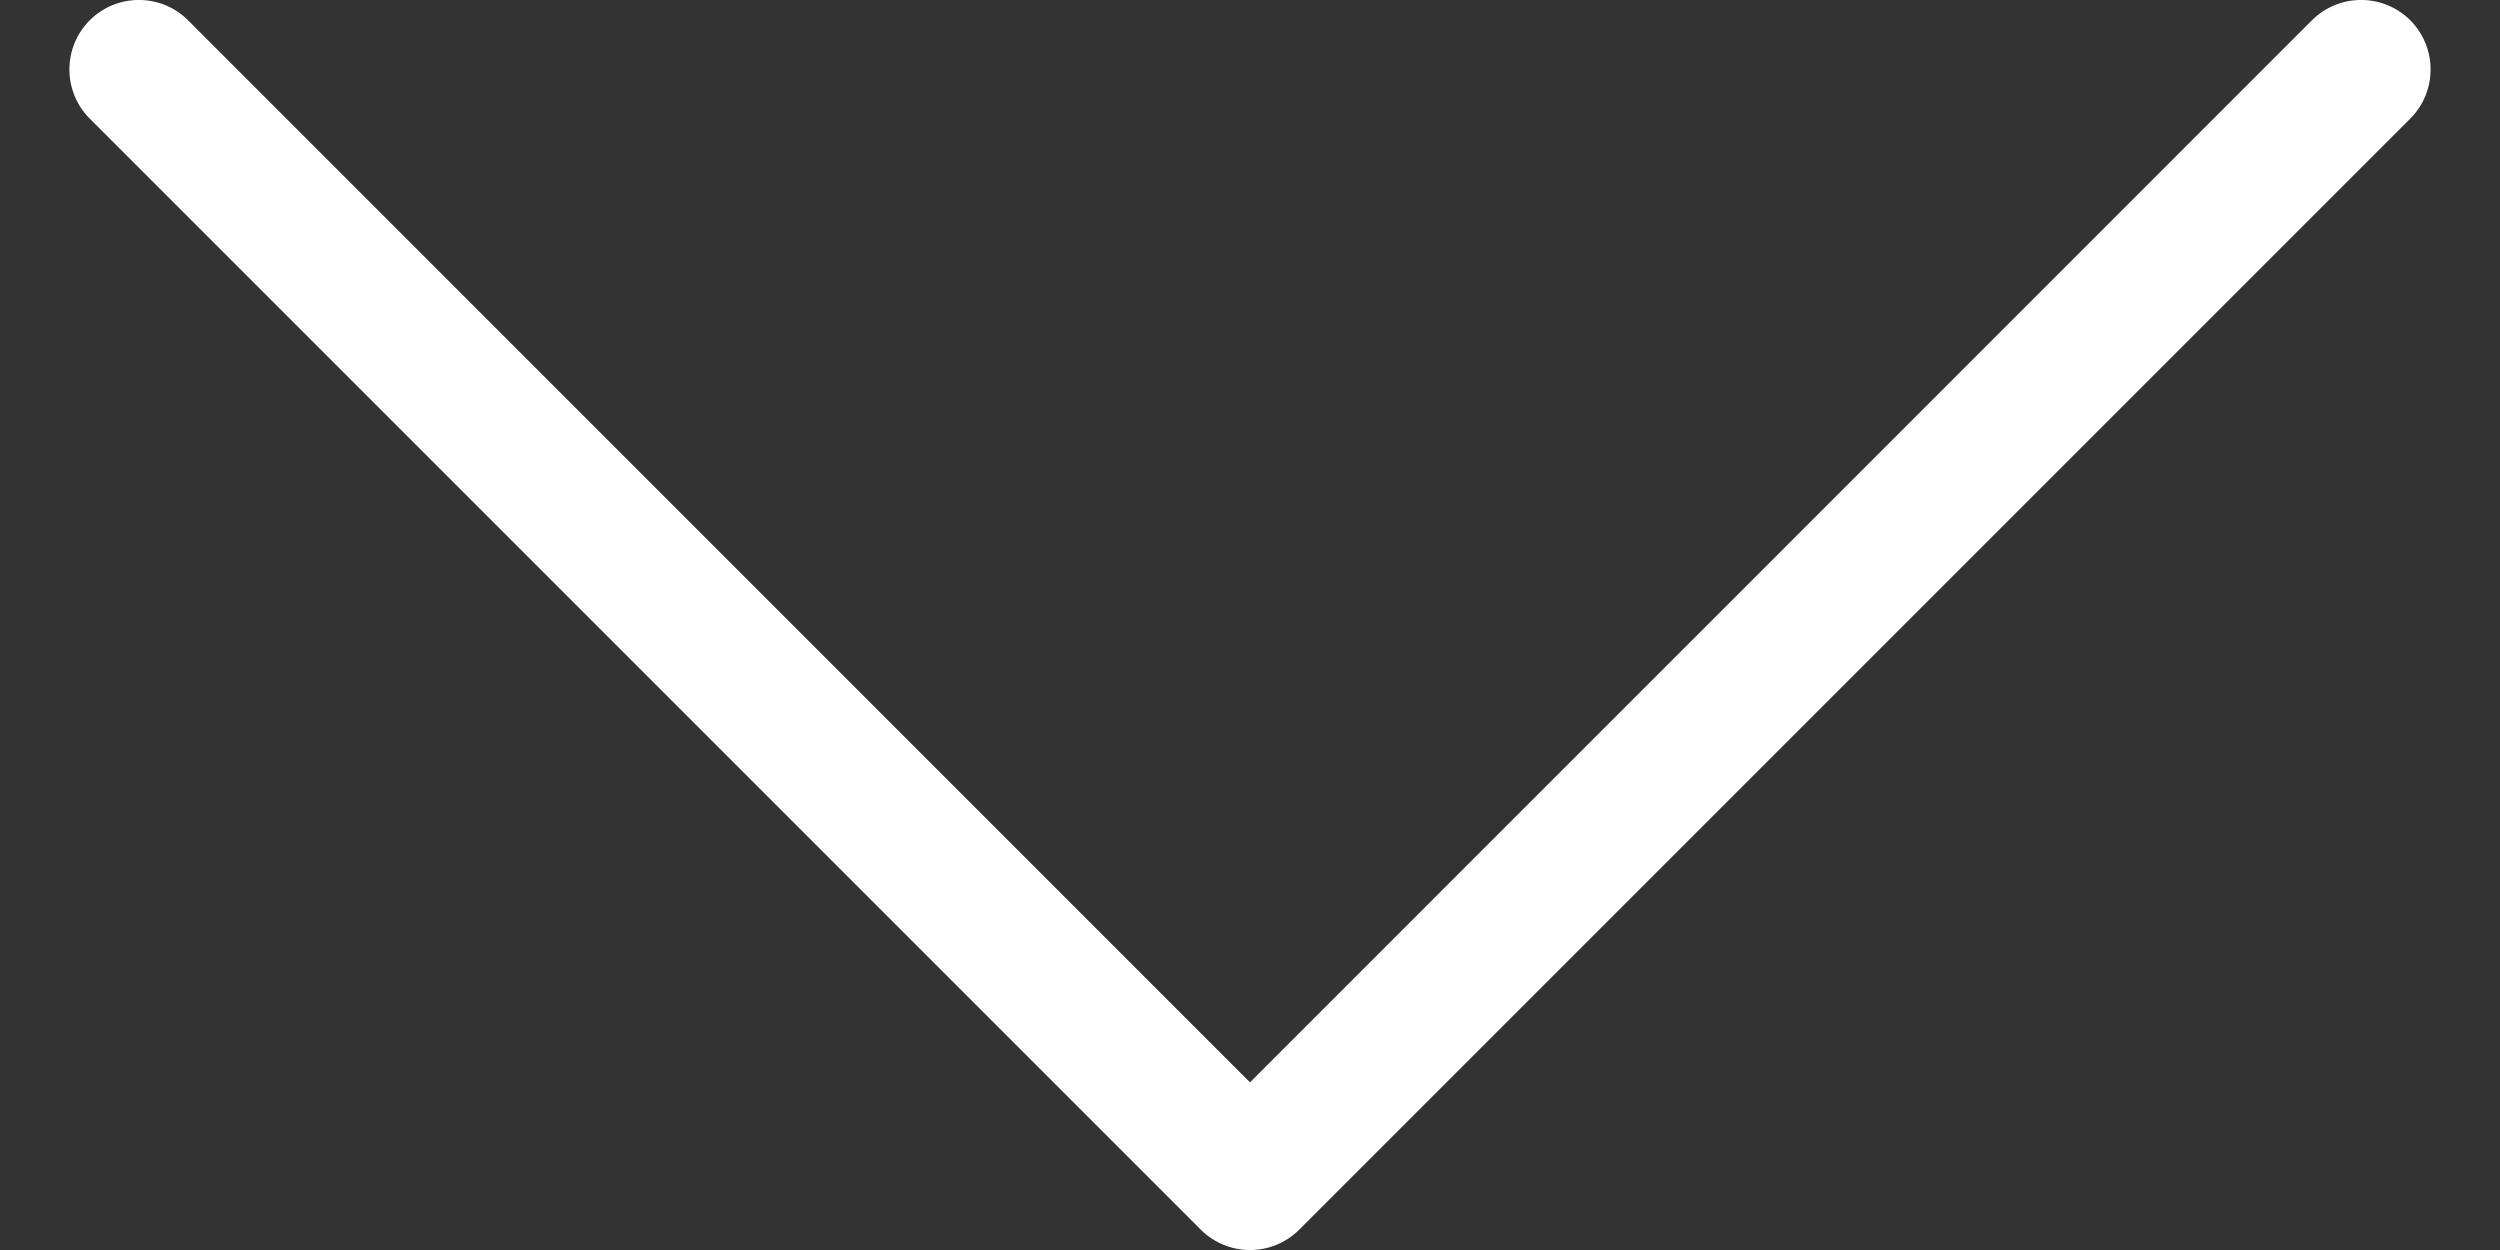 <svg width="18" height="9" viewBox="0 0 18 9" fill="none" xmlns="http://www.w3.org/2000/svg">
<rect x="0" y="0" width="18" height="9" fill="#333333" stroke="none"/>
<path fill-rule="evenodd" clip-rule="evenodd" d="M0.646 0.146C0.842 -0.049 1.158 -0.049 1.354 0.146L9 7.793L16.646 0.146C16.842 -0.049 17.158 -0.049 17.354 0.146C17.549 0.342 17.549 0.658 17.354 0.854L9.354 8.854C9.158 9.049 8.842 9.049 8.646 8.854L0.646 0.854C0.451 0.658 0.451 0.342 0.646 0.146Z" fill="white"/>
</svg>
